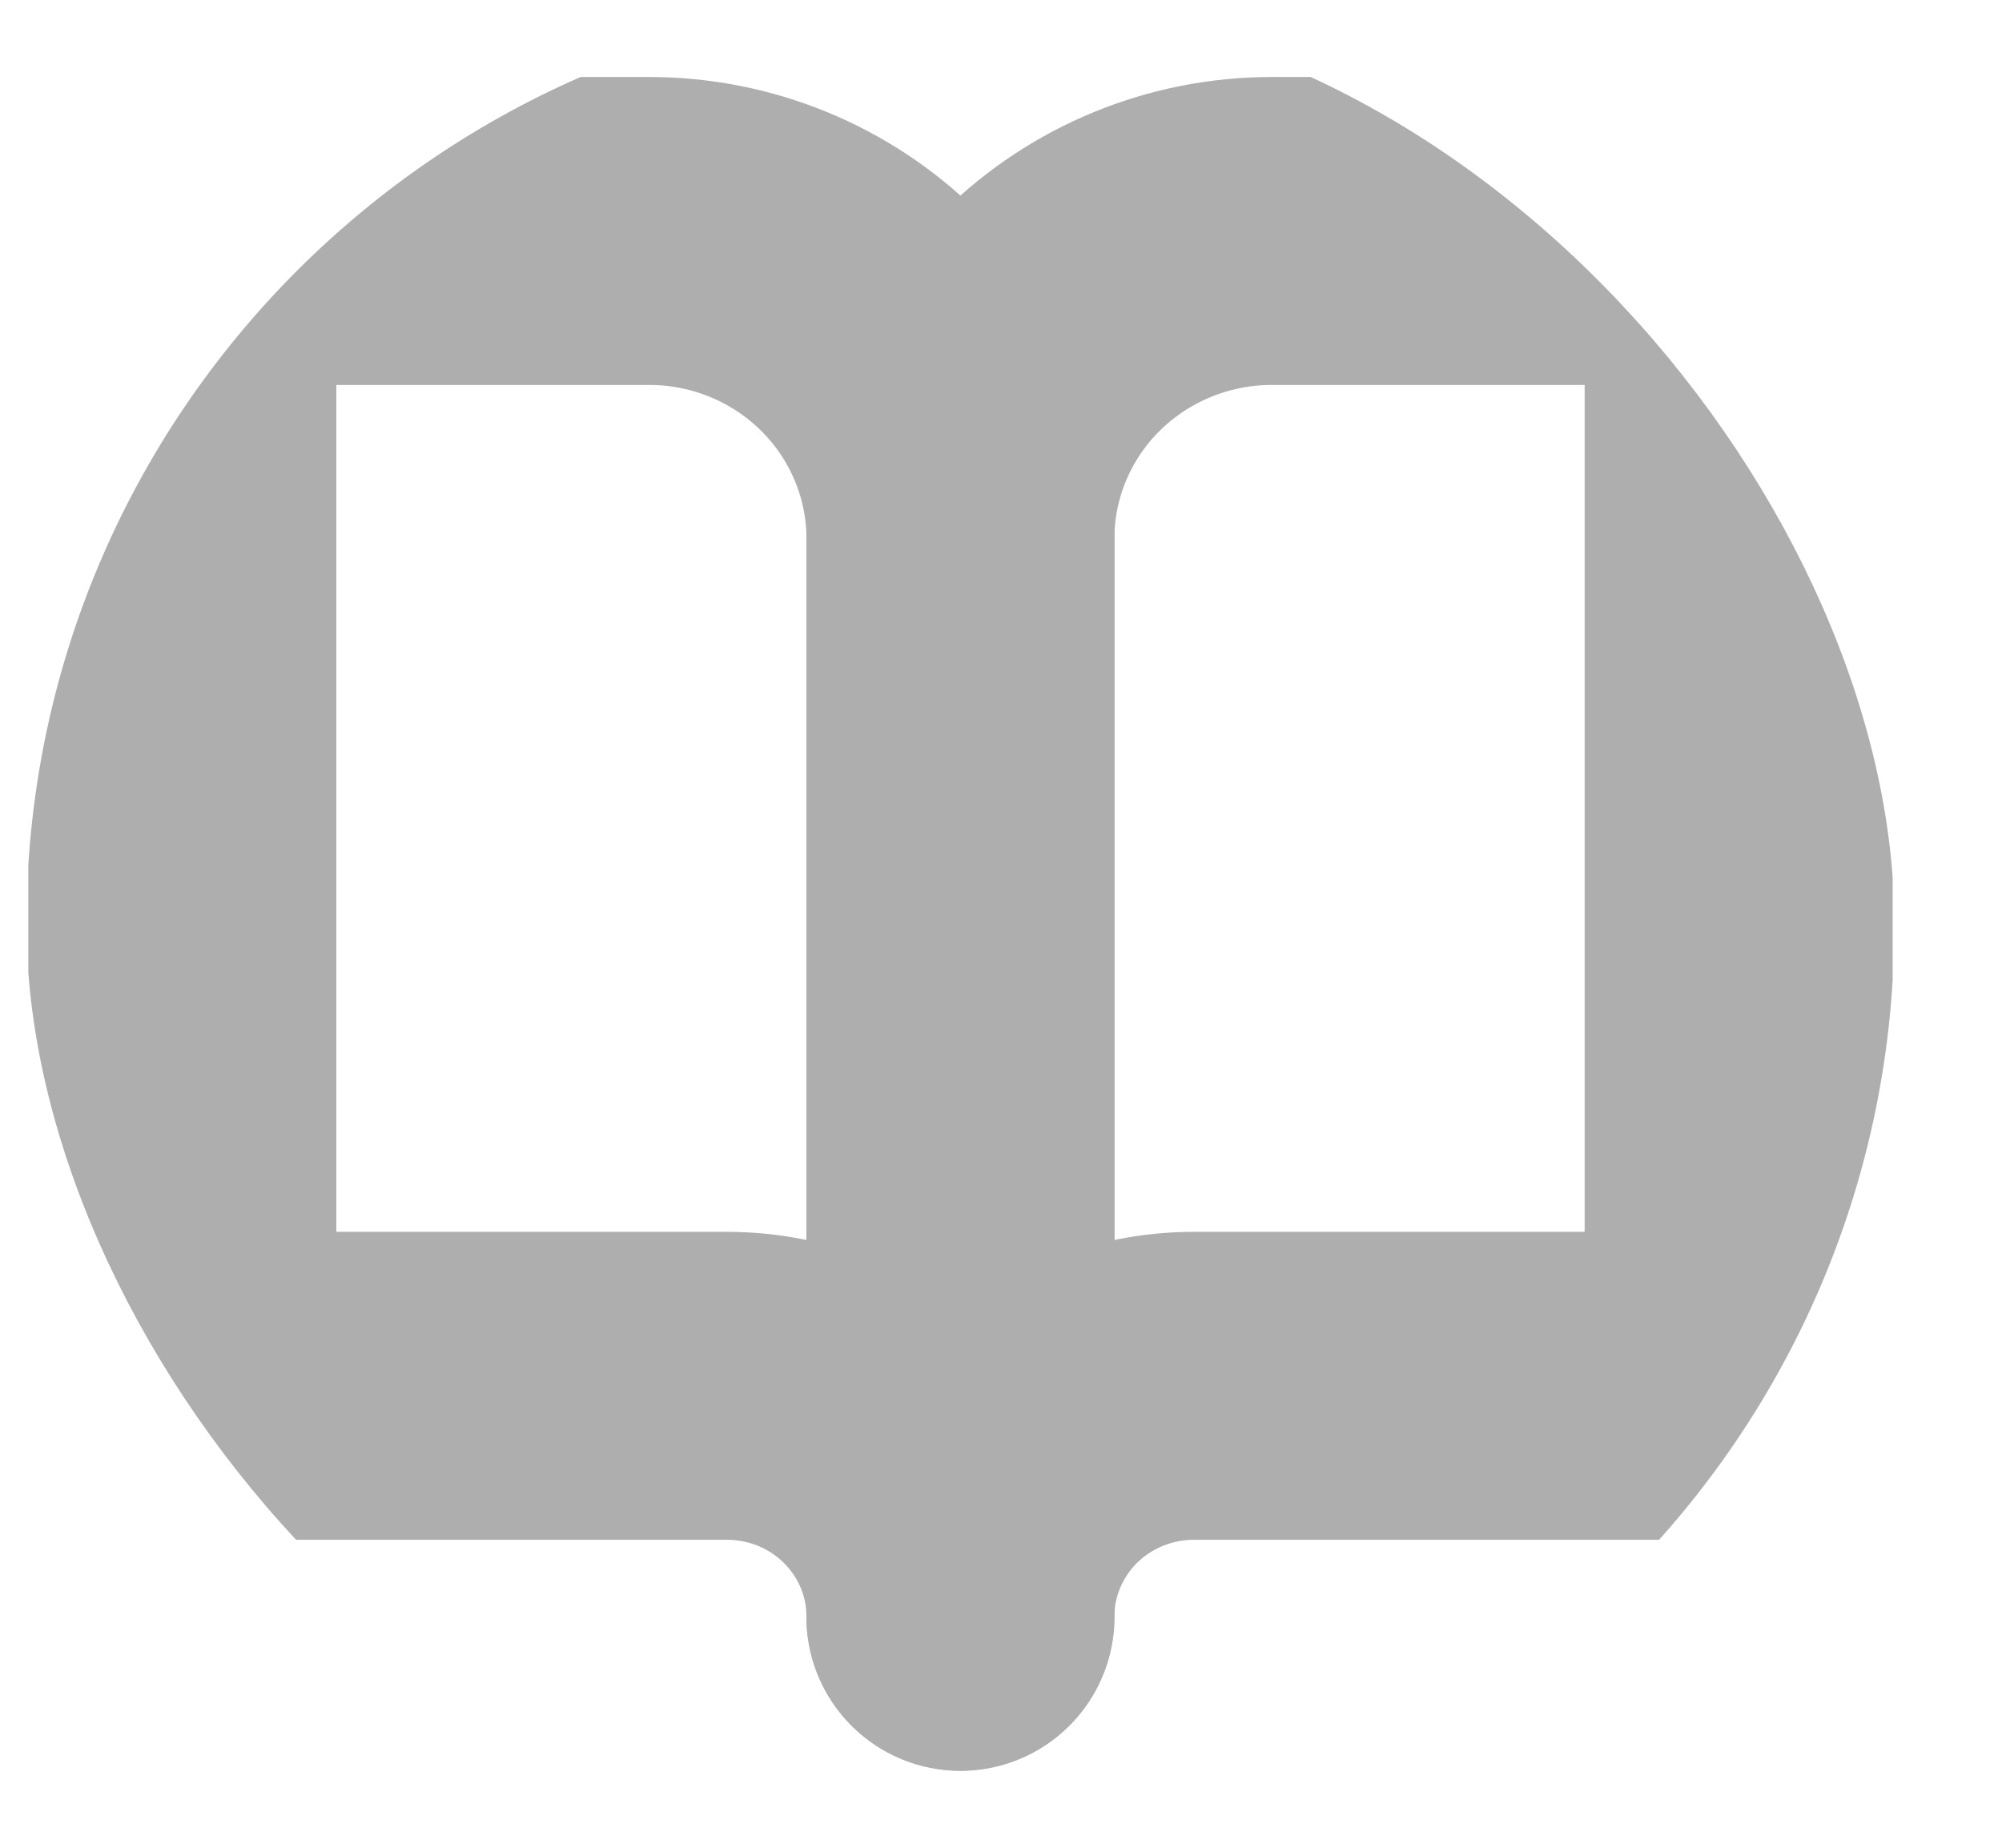 <svg width="13" height="12" viewBox="0 0 13 12" fill="none" xmlns="http://www.w3.org/2000/svg">
<g clip-path="url(#clip0_451_272)">
<path d="M1.184 1.5H4.216C4.752 1.5 5.266 1.711 5.645 2.086C6.024 2.461 6.237 2.97 6.237 3.5V10.5C6.237 10.102 6.078 9.721 5.793 9.439C5.509 9.158 5.123 9 4.721 9H1.184V1.5Z" stroke="#AEAEAE" stroke-width="2" stroke-linecap="round" stroke-linejoin="round"/>
<path d="M11.29 1.5H8.258C7.722 1.5 7.208 1.711 6.828 2.086C6.449 2.461 6.236 2.97 6.236 3.5V10.5C6.236 10.102 6.396 9.721 6.68 9.439C6.965 9.158 7.35 9 7.752 9H11.29V1.5Z" stroke="#AEAEAE" stroke-width="2" stroke-linecap="round" stroke-linejoin="round"/>
</g>
<defs>
<clipPath id="clip0_451_272">
<rect x="0.172" width="12.129" height="12" rx="6" fill="white"/>
</clipPath>
</defs>
</svg>
